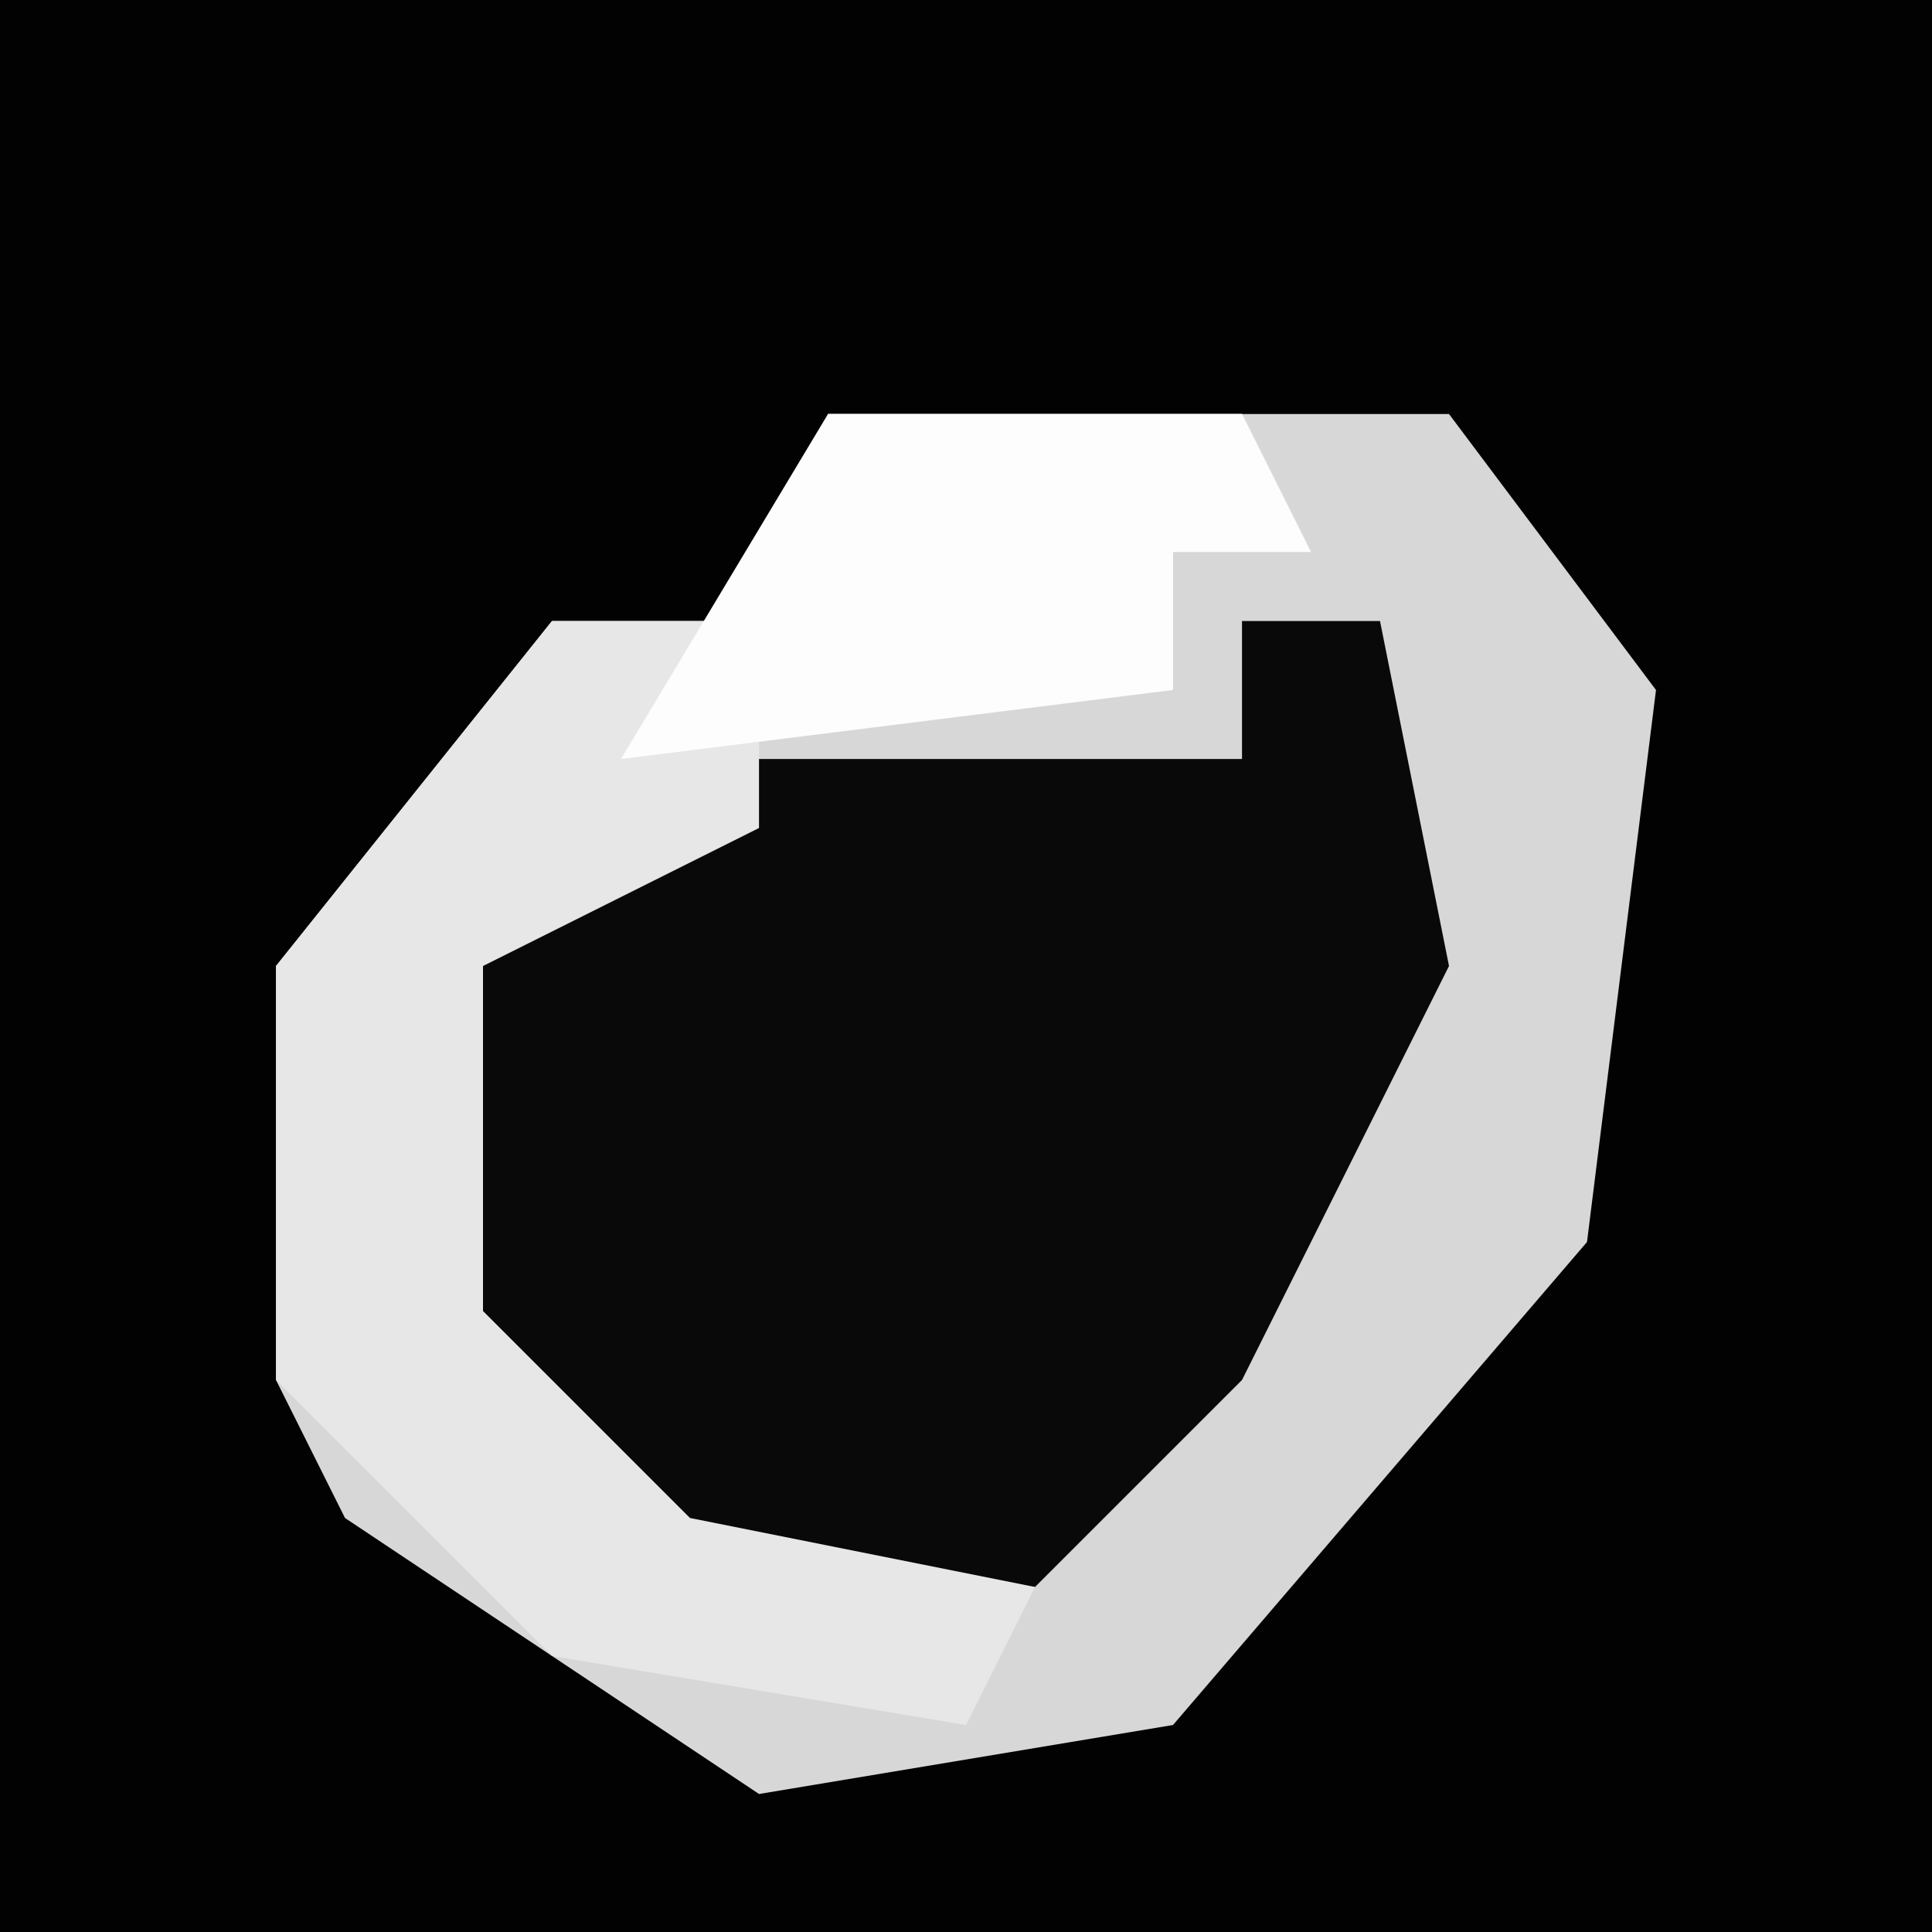 <?xml version="1.0" encoding="UTF-8"?>
<svg version="1.1" xmlns="http://www.w3.org/2000/svg" width="28" height="28">
<path d="M0,0 L28,0 L28,28 L0,28 Z " fill="#020202" transform="translate(0,0)"/>
<path d="M0,0 L9,0 L12,4 L11,12 L5,19 L-1,20 L-7,16 L-8,14 L-8,8 L-4,3 L-1,3 Z " fill="#D7D7D7" transform="translate(12,6)"/>
<path d="M0,0 L2,0 L3,5 L0,11 L-3,14 L-8,14 L-12,10 L-12,5 L-7,2 L0,2 Z " fill="#090909" transform="translate(18,9)"/>
<path d="M0,0 L6,0 L7,2 L5,2 L5,4 L-1,4 L-1,6 L-5,8 L-5,13 L-2,16 L3,17 L2,19 L-4,18 L-8,14 L-8,8 L-4,3 L-1,3 Z " fill="#E7E7E7" transform="translate(12,6)"/>
<path d="M0,0 L6,0 L7,2 L5,2 L5,4 L-3,5 Z " fill="#FDFDFD" transform="translate(12,6)"/>
</svg>
